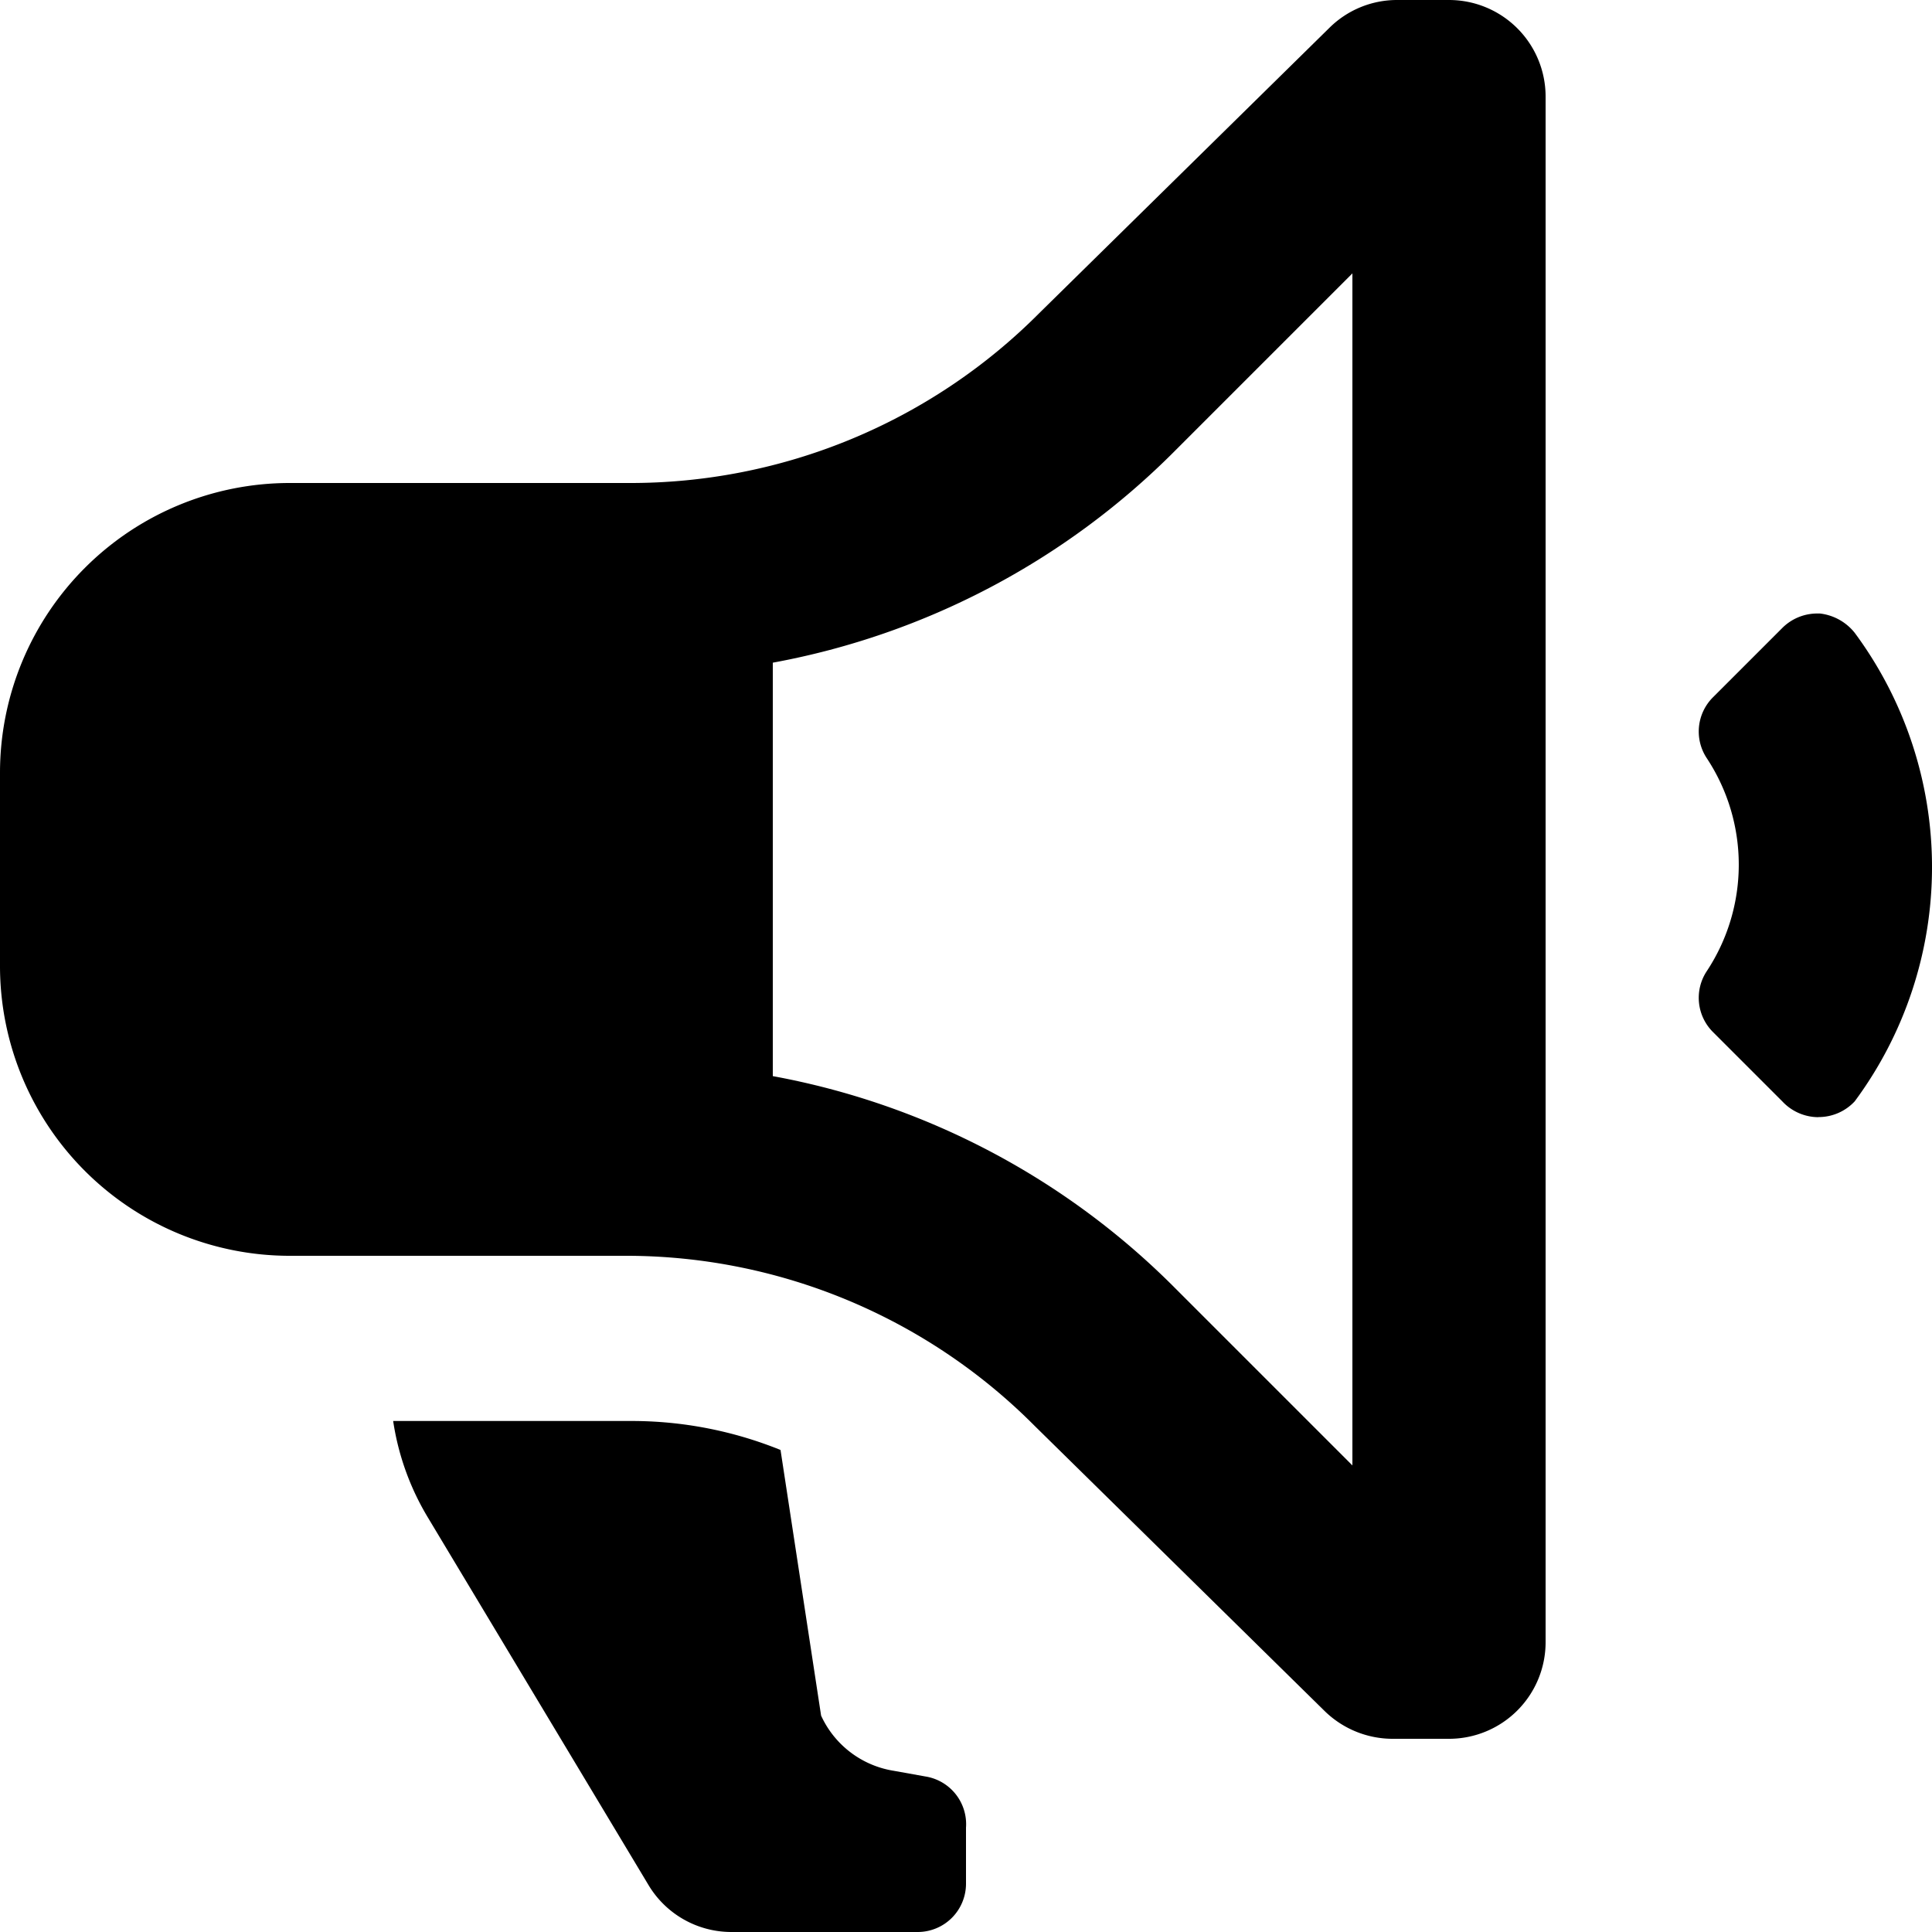 <svg xmlns="http://www.w3.org/2000/svg" width="20" height="20" viewBox="0 0 20 20">
  <g id="notice_outlined" transform="translate(-2 -2)">
    <path id="Icon_color" data-name="Icon color" d="M9.5,20H7.57a1,1,0,0,1-.859-.49L4.43,15.71a2.71,2.71,0,0,1-.36-1H6.53a4.108,4.108,0,0,1,1.55.3L8.5,17.76a1,1,0,0,0,.751.571l.329.059a.5.5,0,0,1,.42.53v.58A.5.5,0,0,1,9.5,20ZM15,18h-.59a1.008,1.008,0,0,1-.7-.29l-3-2.95A5.967,5.967,0,0,0,6.51,13H3a3,3,0,0,1-3-3V8A3,3,0,0,1,3,5H6.51A5.969,5.969,0,0,0,10.76,3.24l3-2.95a.994.994,0,0,1,.7-.29H15a1,1,0,0,1,1,1V17A1,1,0,0,1,15,18ZM14,2.83,12.17,4.66A7.879,7.879,0,0,1,8,6.86v4.28a7.88,7.88,0,0,1,4.17,2.2L14,15.17Zm4.825,8.735a.512.512,0,0,1-.375-.164l-.72-.72a.5.5,0,0,1-.06-.63,2,2,0,0,0,0-2.2.5.5,0,0,1,.06-.63l.72-.72a.511.511,0,0,1,.361-.15h.029a.539.539,0,0,1,.36.2,4.075,4.075,0,0,1,0,4.85A.511.511,0,0,1,18.825,11.564Z" transform="translate(2 2)"/>
  </g>
</svg>
